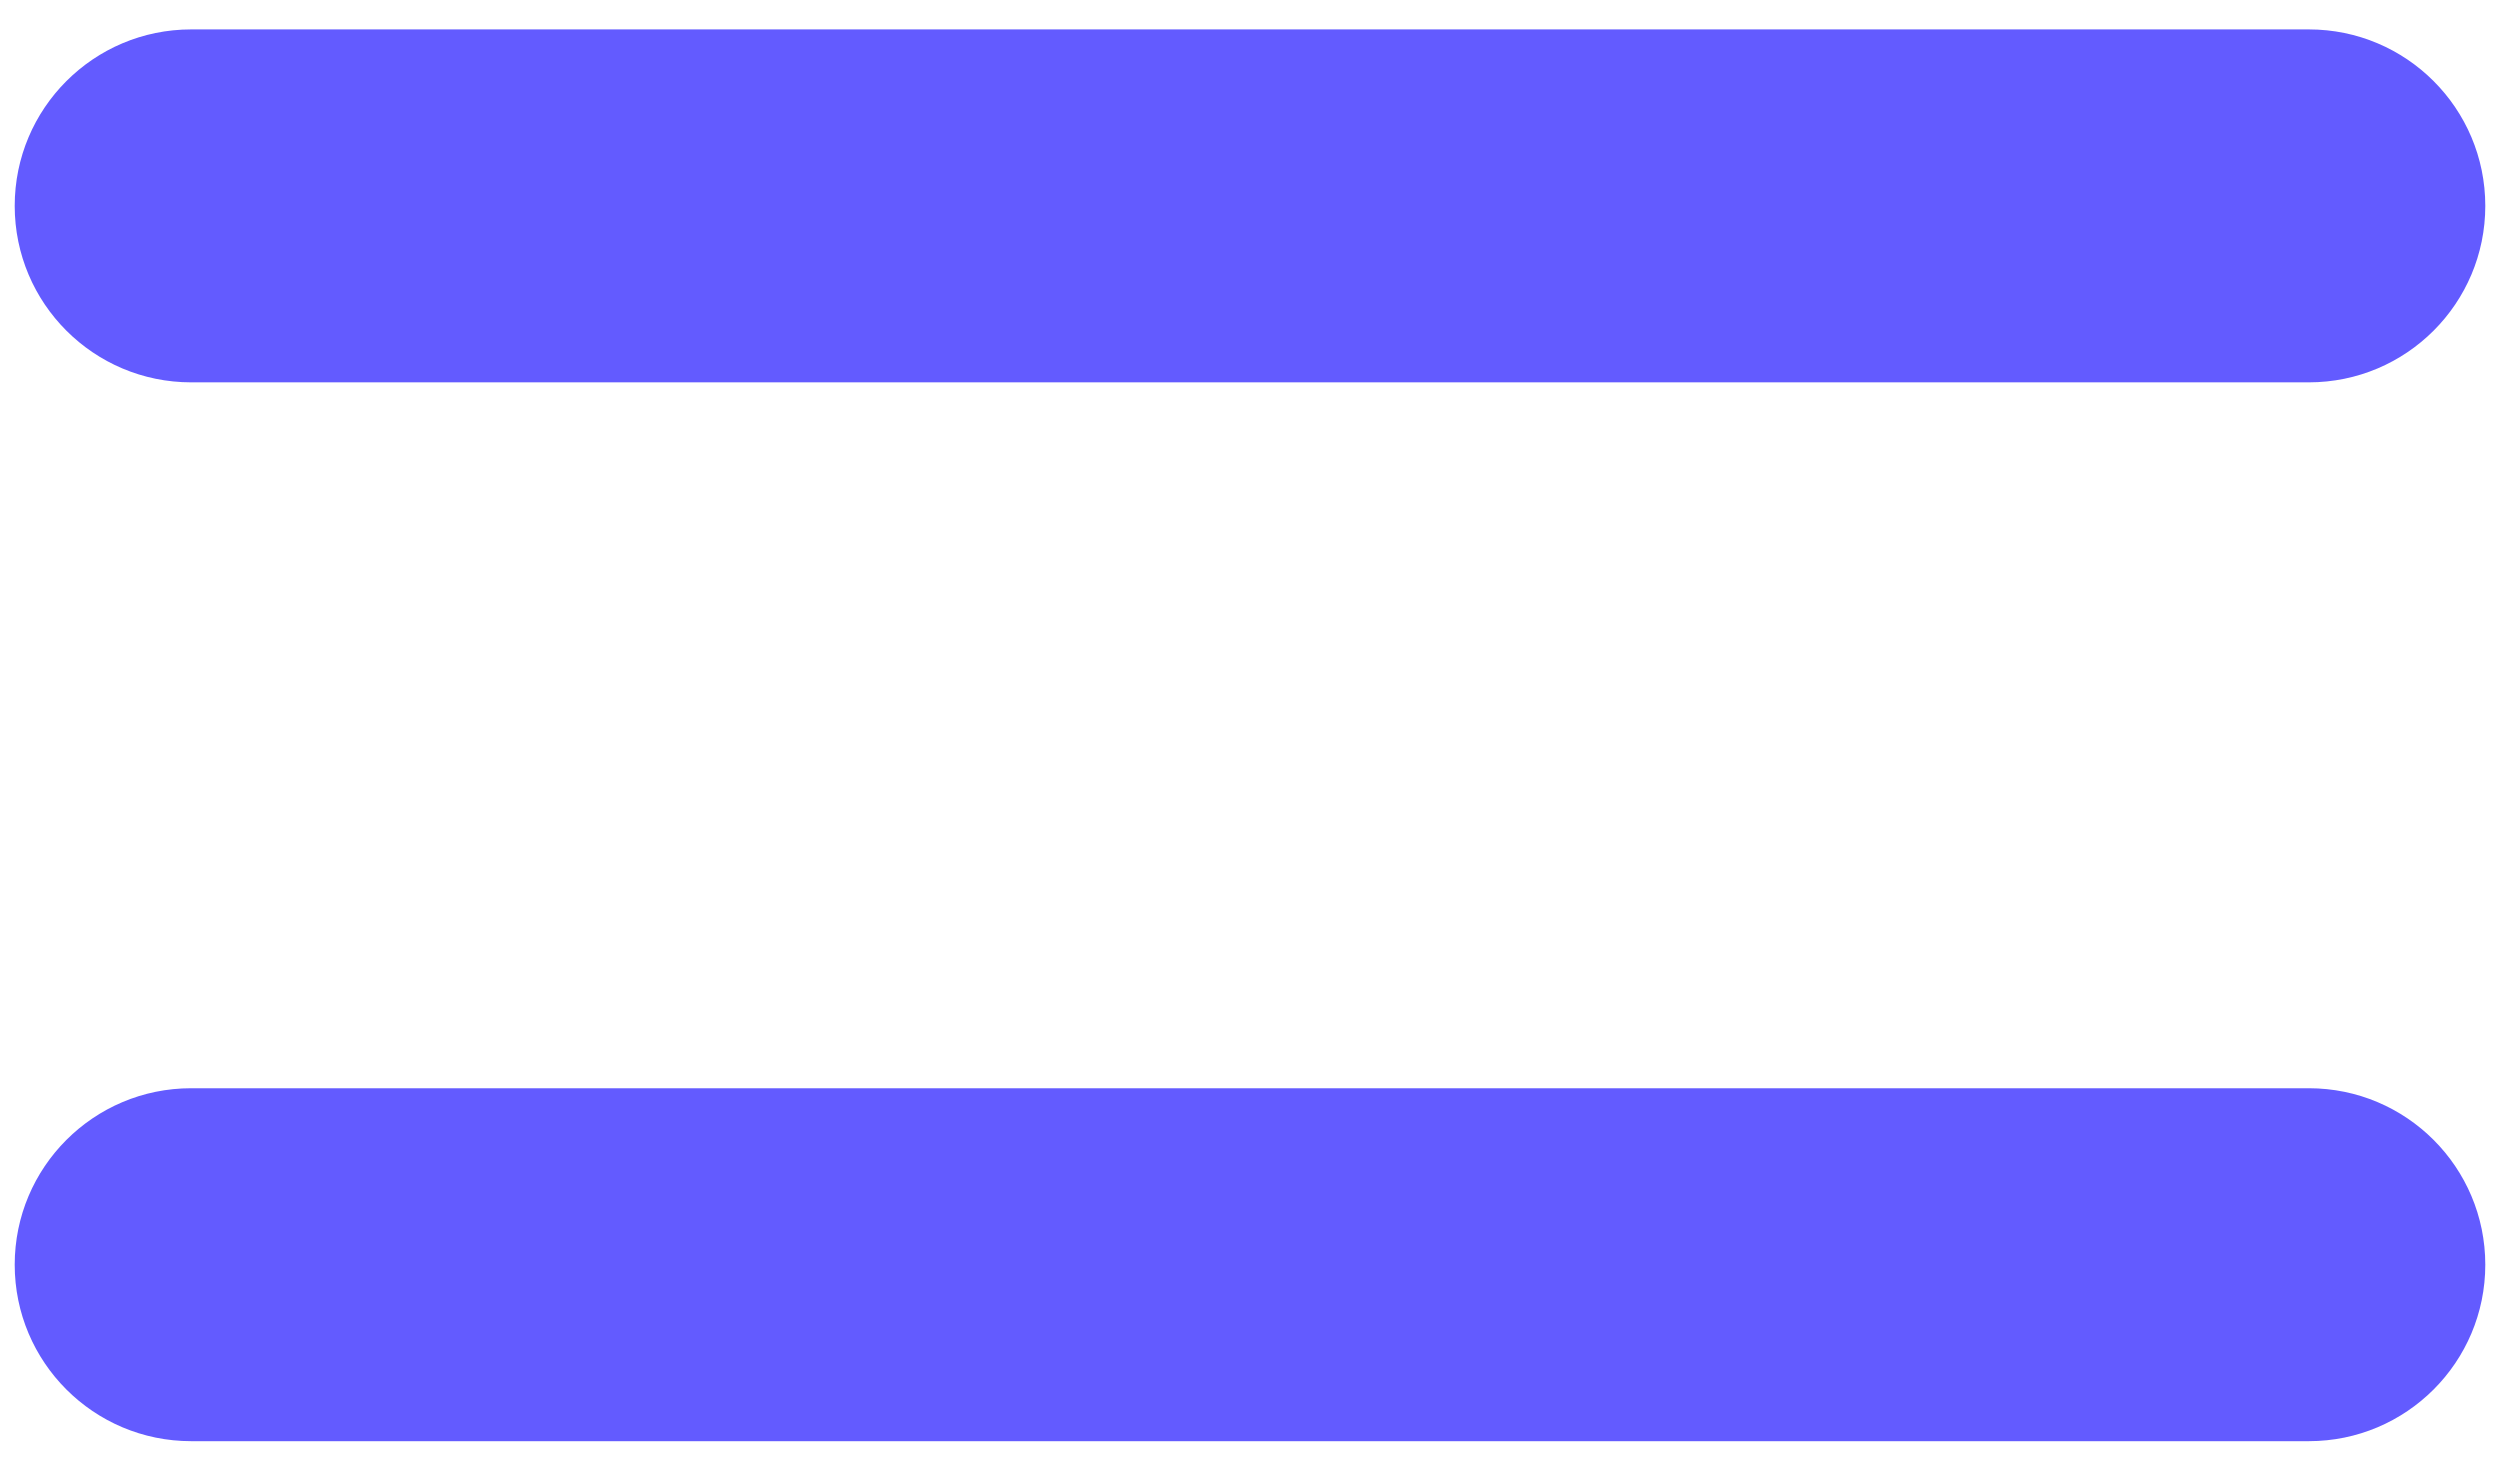 <svg width="68" height="40" viewBox="0 0 68 40" fill="none" xmlns="http://www.w3.org/2000/svg">
<path fill-rule="evenodd" clip-rule="evenodd" d="M0.4 5.6C0.4 2.949 2.549 0.8 5.2 0.8H62.8C65.451 0.8 67.6 2.949 67.6 5.6C67.6 8.251 65.451 10.4 62.8 10.4H5.2C2.549 10.4 0.4 8.251 0.4 5.6Z" fill="#635BFF"/>
<path fill-rule="evenodd" clip-rule="evenodd" d="M0.4 34.4C0.4 31.749 2.549 29.6 5.2 29.6H62.8C65.451 29.6 67.6 31.749 67.6 34.4C67.6 37.051 65.451 39.2 62.8 39.2H5.2C2.549 39.2 0.4 37.051 0.4 34.4Z" fill="#635BFF"/>
</svg>
